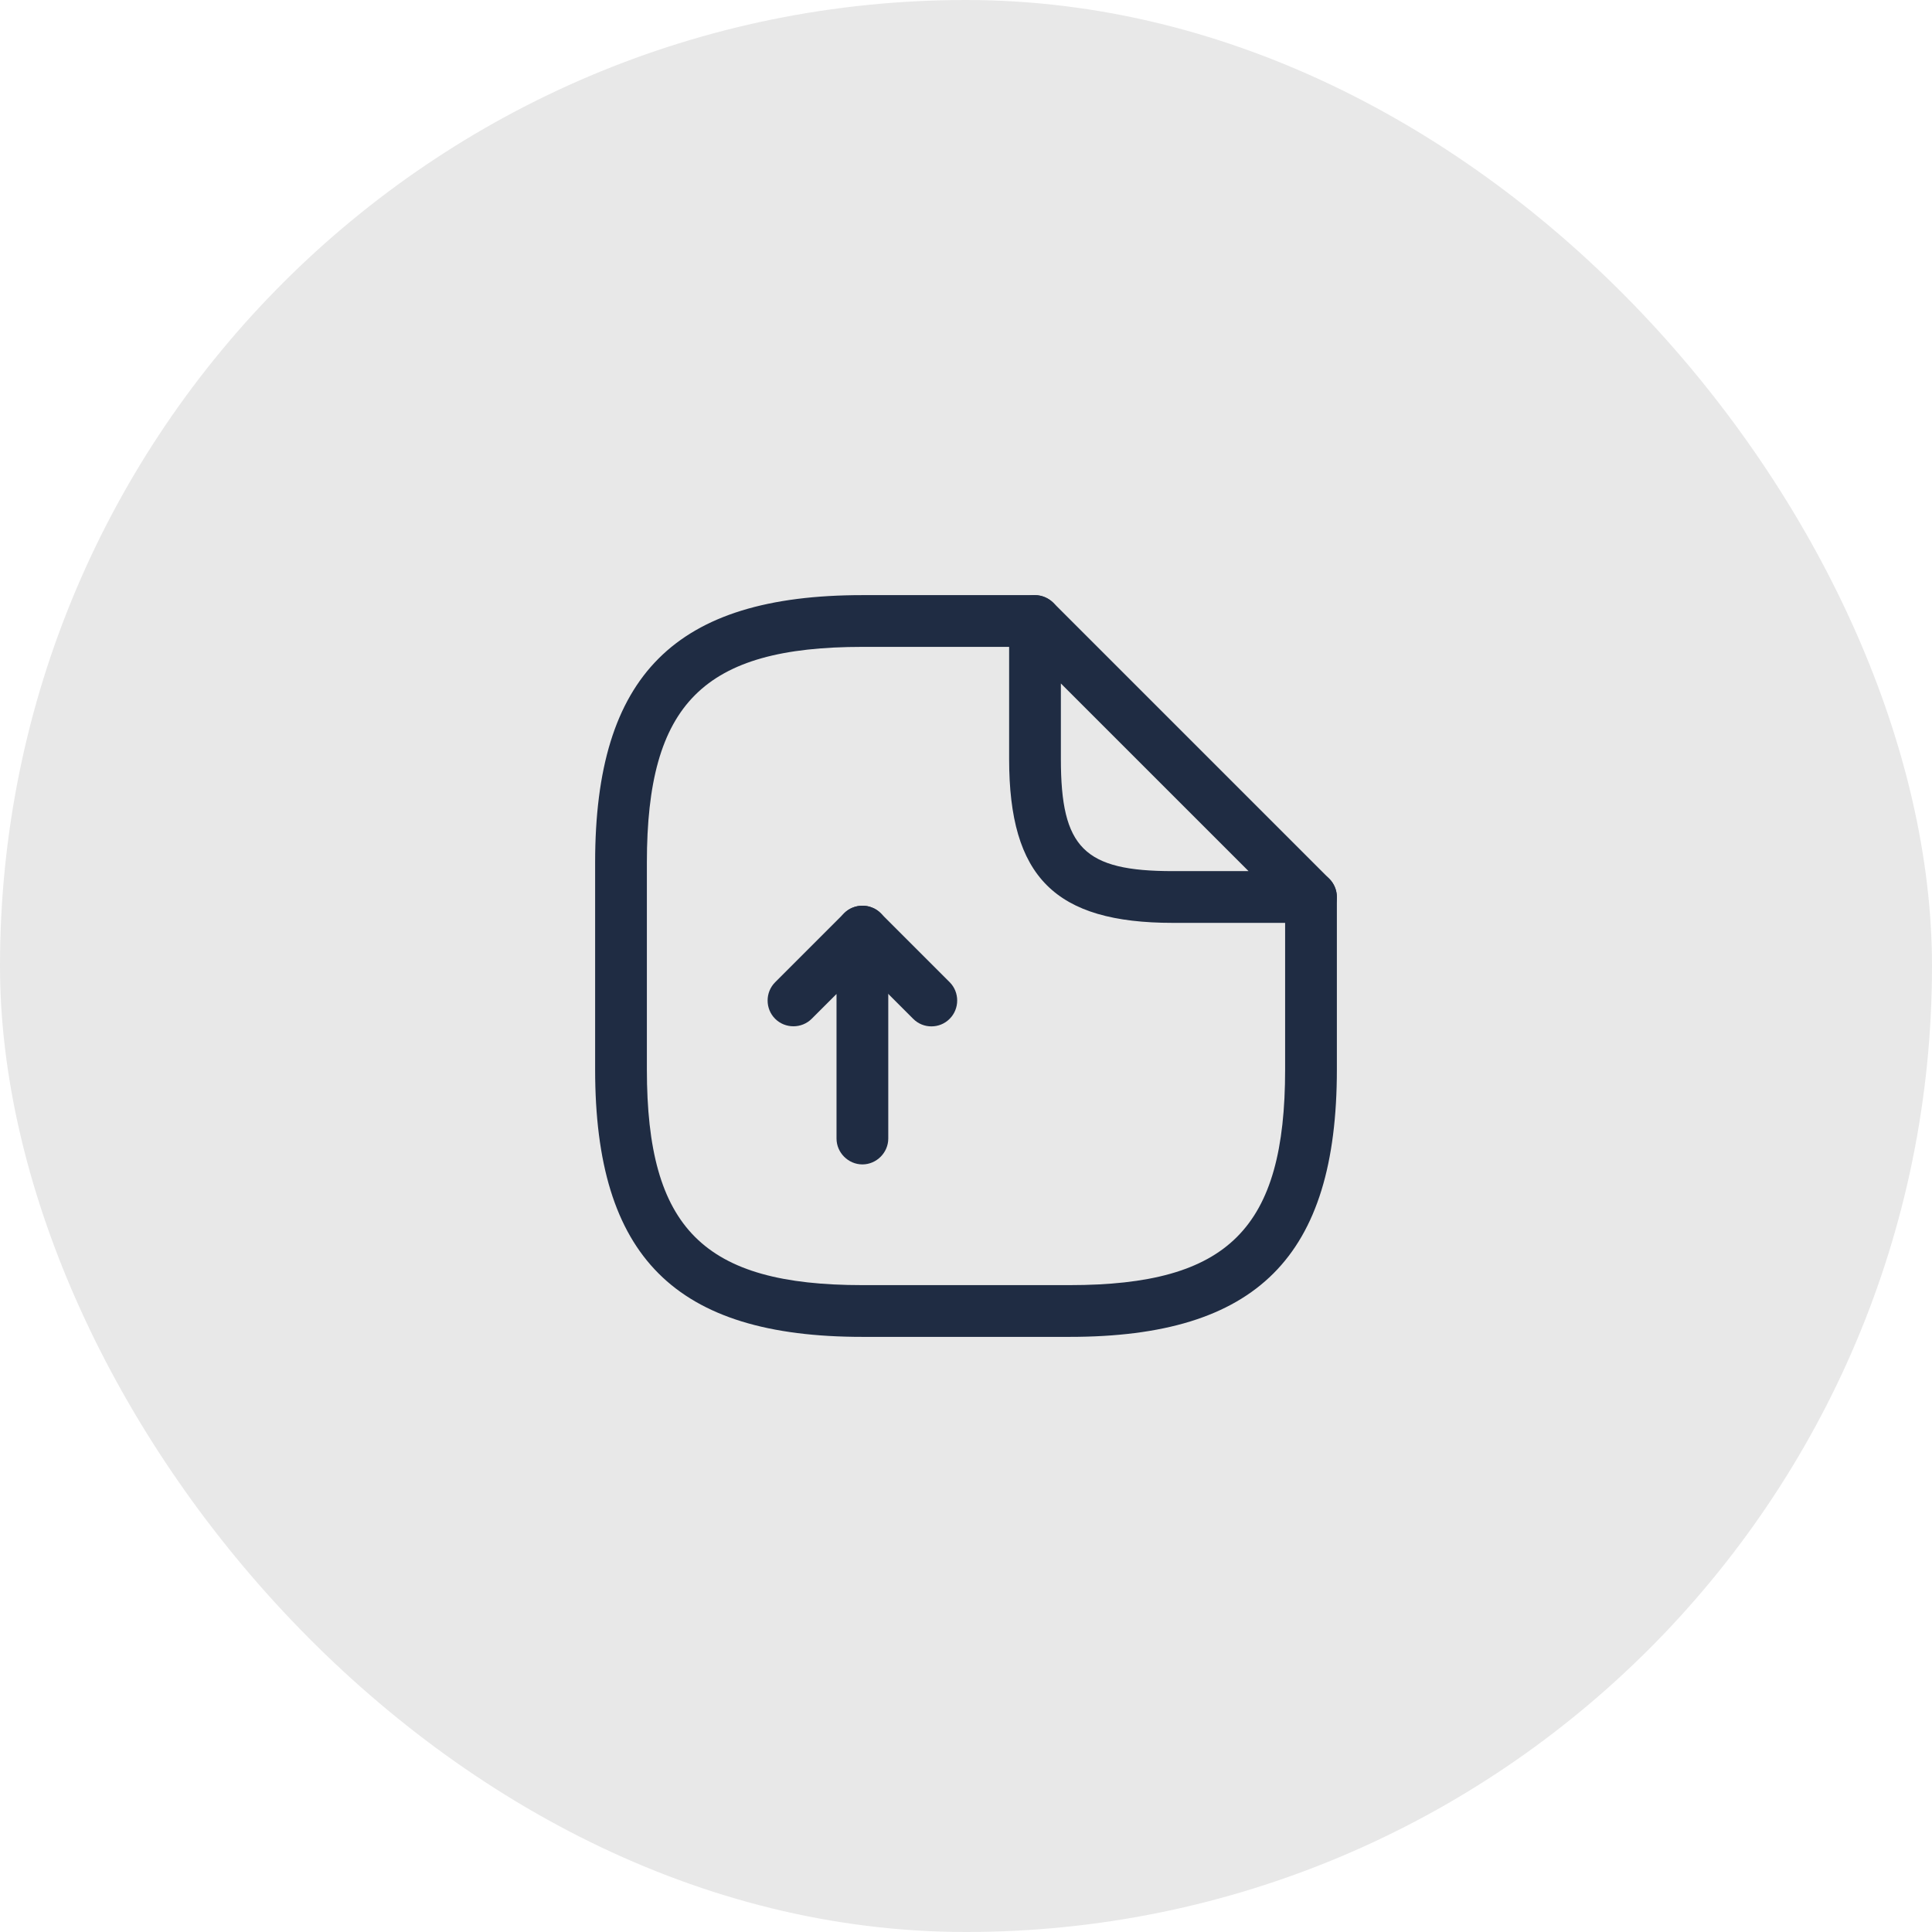 <svg width="56" height="56" viewBox="0 0 56 56" fill="none" xmlns="http://www.w3.org/2000/svg">
<rect width="56" height="56" rx="28" fill="#E8E8E8"/>
<path d="M24.997 33.751C24.587 33.751 24.247 33.41 24.247 33.001V28.811L23.527 29.53C23.238 29.82 22.758 29.82 22.468 29.53C22.177 29.241 22.177 28.761 22.468 28.471L24.468 26.471C24.677 26.261 25.008 26.191 25.288 26.311C25.567 26.421 25.747 26.701 25.747 27V33.001C25.747 33.41 25.407 33.751 24.997 33.751Z" fill="#1F2C43"/>
<path d="M26.997 29.75C26.808 29.75 26.617 29.68 26.468 29.53L24.468 27.53C24.177 27.24 24.177 26.76 24.468 26.47C24.758 26.18 25.238 26.18 25.527 26.47L27.527 28.47C27.817 28.76 27.817 29.24 27.527 29.53C27.378 29.68 27.188 29.75 26.997 29.75Z" fill="#1F2C43"/>
<path d="M31 38.75H25C19.57 38.75 17.25 36.43 17.25 31V25C17.25 19.57 19.57 17.25 25 17.25H30C30.41 17.25 30.75 17.59 30.75 18C30.75 18.41 30.41 18.75 30 18.75H25C20.39 18.75 18.75 20.39 18.75 25V31C18.75 35.61 20.39 37.25 25 37.25H31C35.61 37.25 37.25 35.61 37.25 31V26C37.25 25.59 37.59 25.25 38 25.25C38.41 25.25 38.75 25.59 38.75 26V31C38.75 36.43 36.43 38.75 31 38.75Z" fill="#1F2C43"/>
<path d="M38 26.75H34C30.58 26.75 29.25 25.421 29.25 22V18C29.25 17.701 29.43 17.421 29.71 17.311C29.99 17.191 30.31 17.261 30.53 17.471L38.53 25.471C38.74 25.68 38.81 26.011 38.69 26.291C38.57 26.57 38.3 26.75 38 26.75ZM30.75 19.811V22C30.75 24.581 31.42 25.25 34 25.25H36.19L30.75 19.811Z" fill="#1F2C43"/>
</svg>
